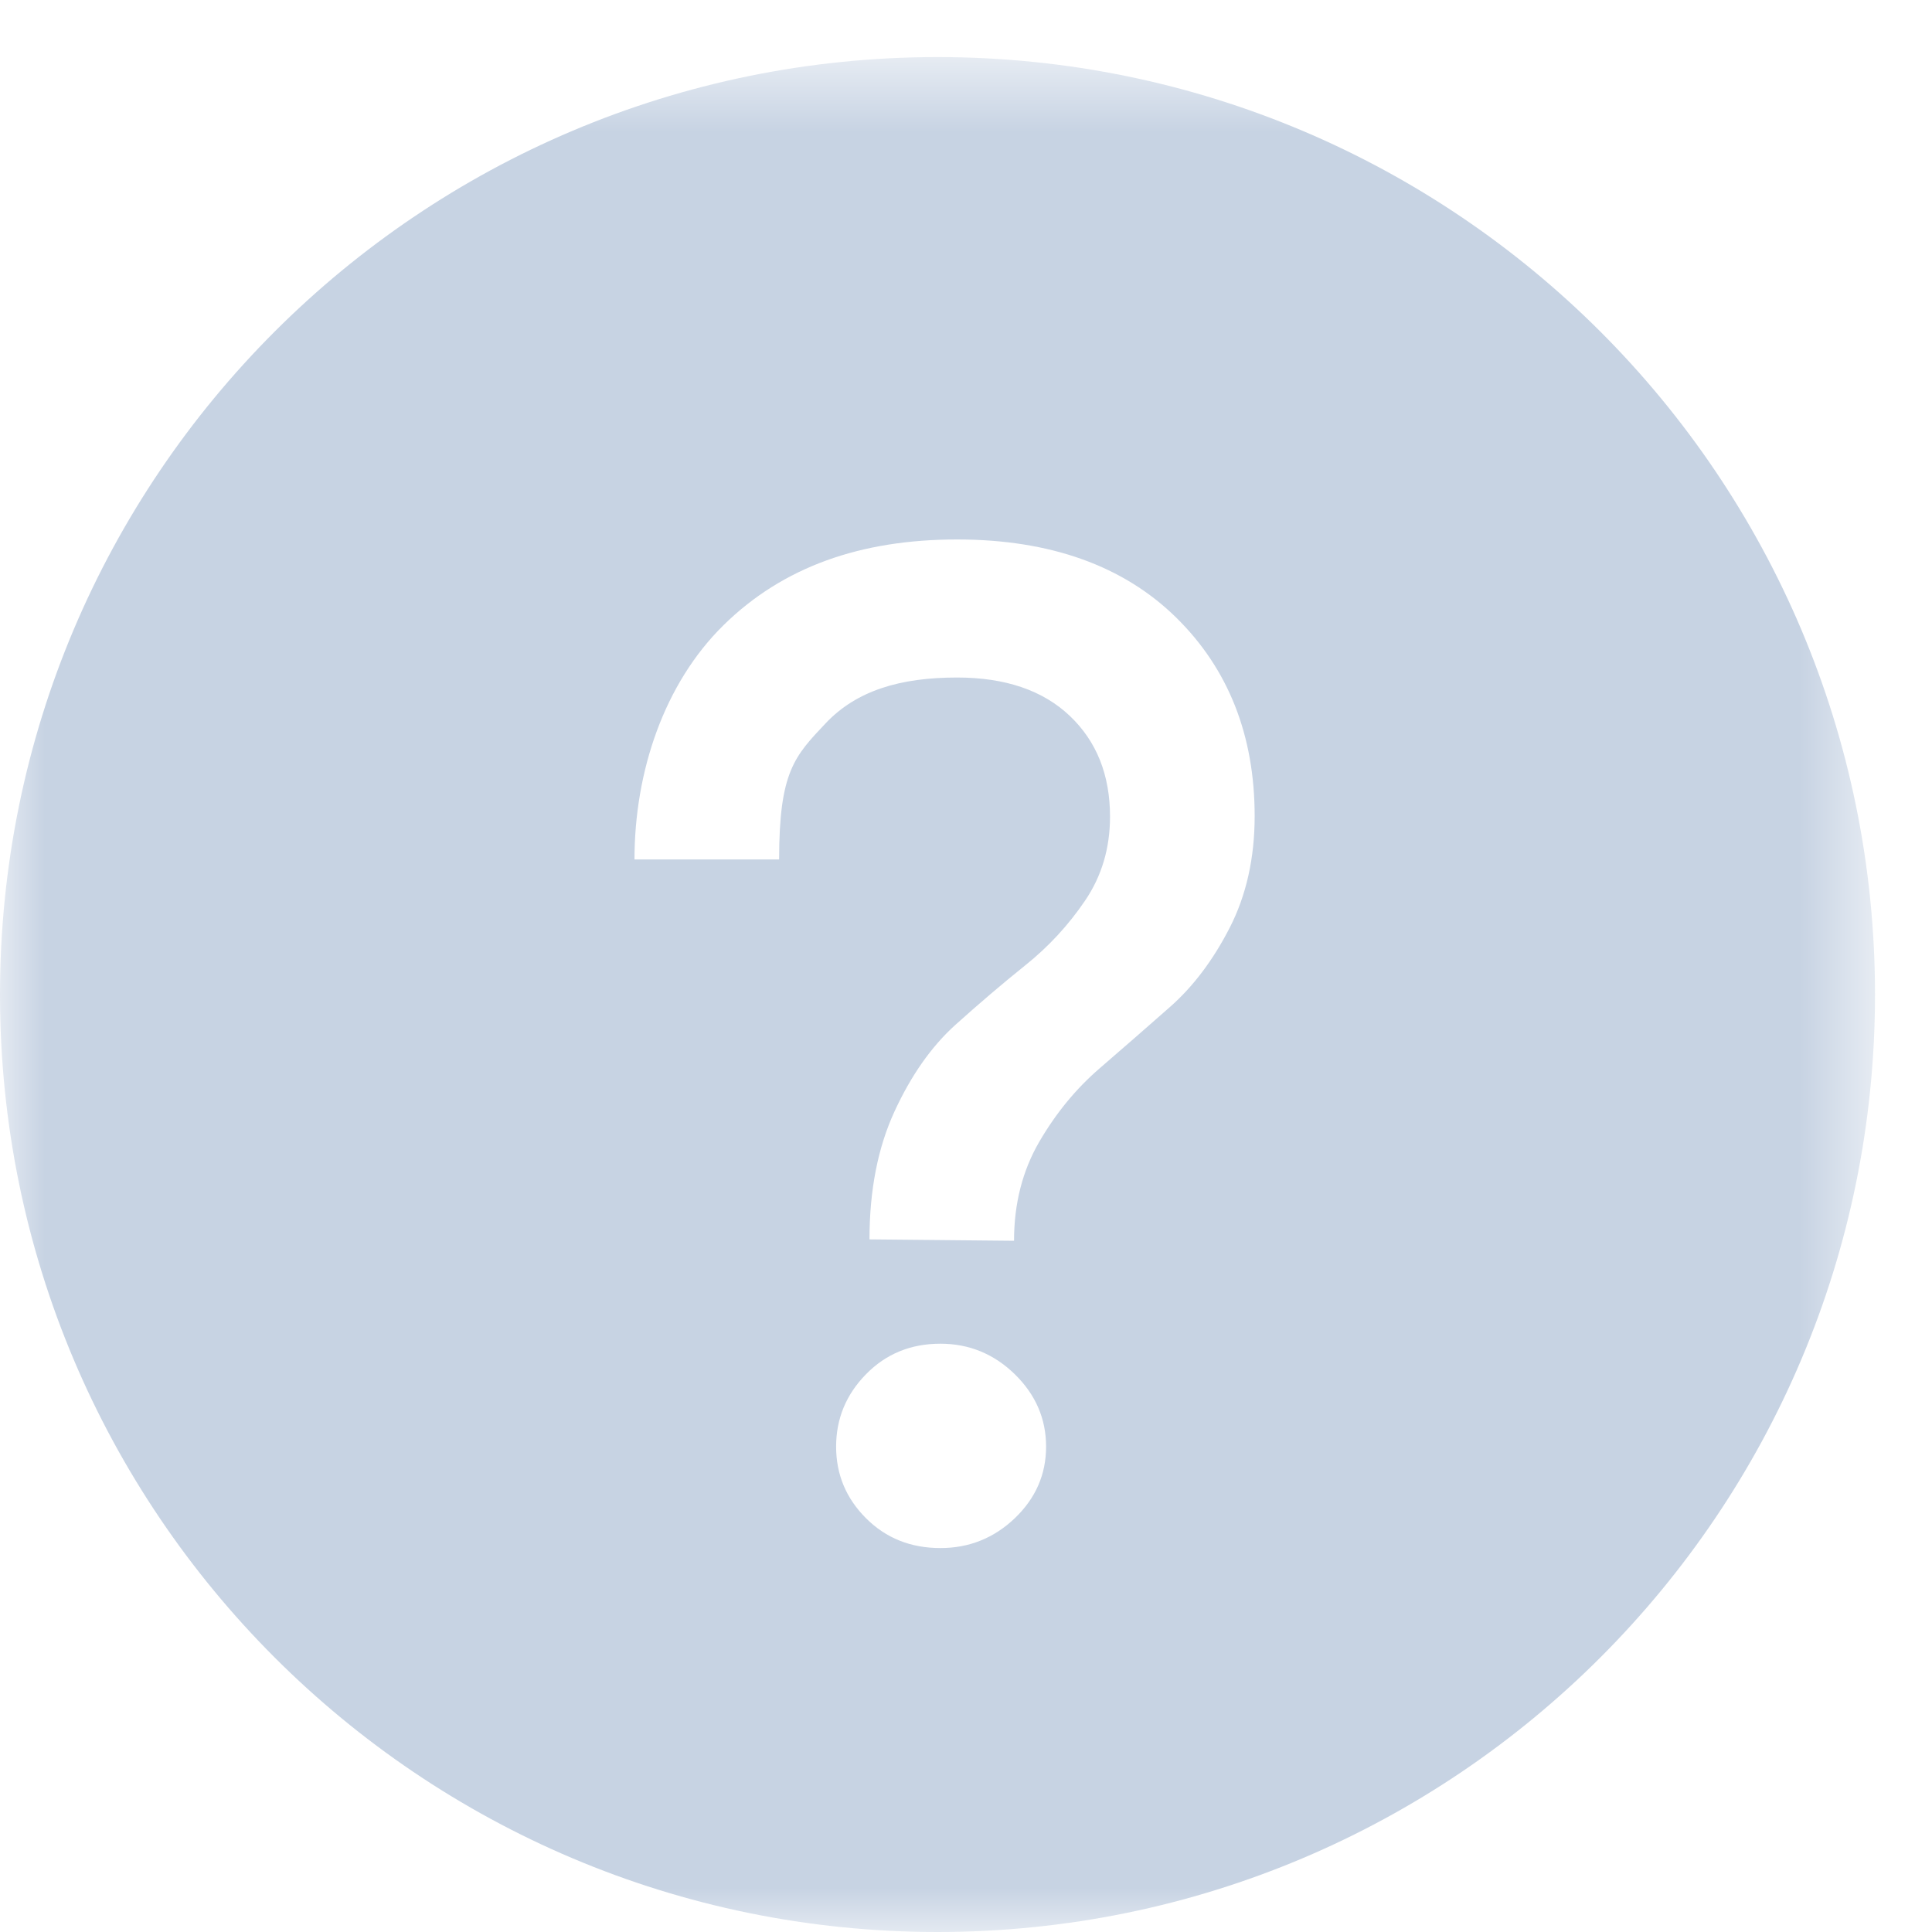 <?xml version="1.0" encoding="UTF-8"?>
<svg width="22px" height="22px" viewBox="0 0 22 22" version="1.1" xmlns="http://www.w3.org/2000/svg" xmlns:xlink="http://www.w3.org/1999/xlink">
    <!-- Generator: Sketch 51 (57462) - http://www.bohemiancoding.com/sketch -->
    <title>Question</title>
    <desc>Created with Sketch.</desc>
    <defs>
        <polygon id="path-1" points="0 0.65 21.35 0.65 21.35 22 0 22"></polygon>
    </defs>
    <g id="Designs" stroke="none" stroke-width="1" fill="none" fill-rule="evenodd">
        <g id="Accounts-Connected" transform="translate(-84, -490)">
            <g id="Side-Nav" transform="translate(0, 292)">
                <g id="Question" transform="translate(84, 198)">
                    <mask id="mask-2" fill="white">
                        <use xlink:href="#path-1"></use>
                    </mask>
                    <g id="Clip-2"></g>
                    <path d="M14.002,10.566 C13.812,10.936 13.585,11.236 13.321,11.468 C13.057,11.701 12.791,11.933 12.522,12.165 C12.252,12.398 12.023,12.677 11.833,13.004 C11.643,13.332 11.547,13.707 11.547,14.129 L9.901,14.113 C9.901,13.554 9.996,13.068 10.186,12.656 C10.376,12.244 10.606,11.918 10.875,11.674 C11.144,11.432 11.41,11.205 11.674,10.993 C11.938,10.782 12.165,10.537 12.355,10.257 C12.545,9.978 12.64,9.658 12.64,9.299 C12.64,8.824 12.487,8.441 12.181,8.151 C11.875,7.861 11.447,7.715 10.898,7.715 C10.254,7.715 9.755,7.862 9.402,8.236 C9.048,8.611 8.872,8.787 8.872,9.787 L7.225,9.787 C7.225,8.787 7.562,7.785 8.238,7.12 C8.914,6.455 9.8,6.143 10.898,6.143 C11.964,6.143 12.796,6.446 13.393,7.032 C13.989,7.618 14.287,8.375 14.287,9.294 C14.287,9.769 14.192,10.196 14.002,10.566 M11.556,17.288 C11.318,17.515 11.035,17.628 10.709,17.628 C10.37,17.628 10.088,17.515 9.861,17.288 C9.634,17.061 9.521,16.789 9.521,16.473 C9.521,16.156 9.634,15.881 9.861,15.649 C10.088,15.417 10.37,15.301 10.709,15.301 C11.035,15.301 11.318,15.417 11.556,15.649 C11.793,15.881 11.912,16.156 11.912,16.473 C11.912,16.789 11.793,17.061 11.556,17.288 M10.676,0.65 C4.78,0.65 -0,5.429 -0,11.325 C-0,17.221 4.78,22 10.676,22 C16.571,22 21.351,17.221 21.351,11.325 C21.351,5.429 16.571,0.65 10.676,0.65" id="Fill-1" fill="#C7D3E3" mask="url(#mask-2)"></path>
                </g>
            </g>
        </g>
    </g>
</svg>